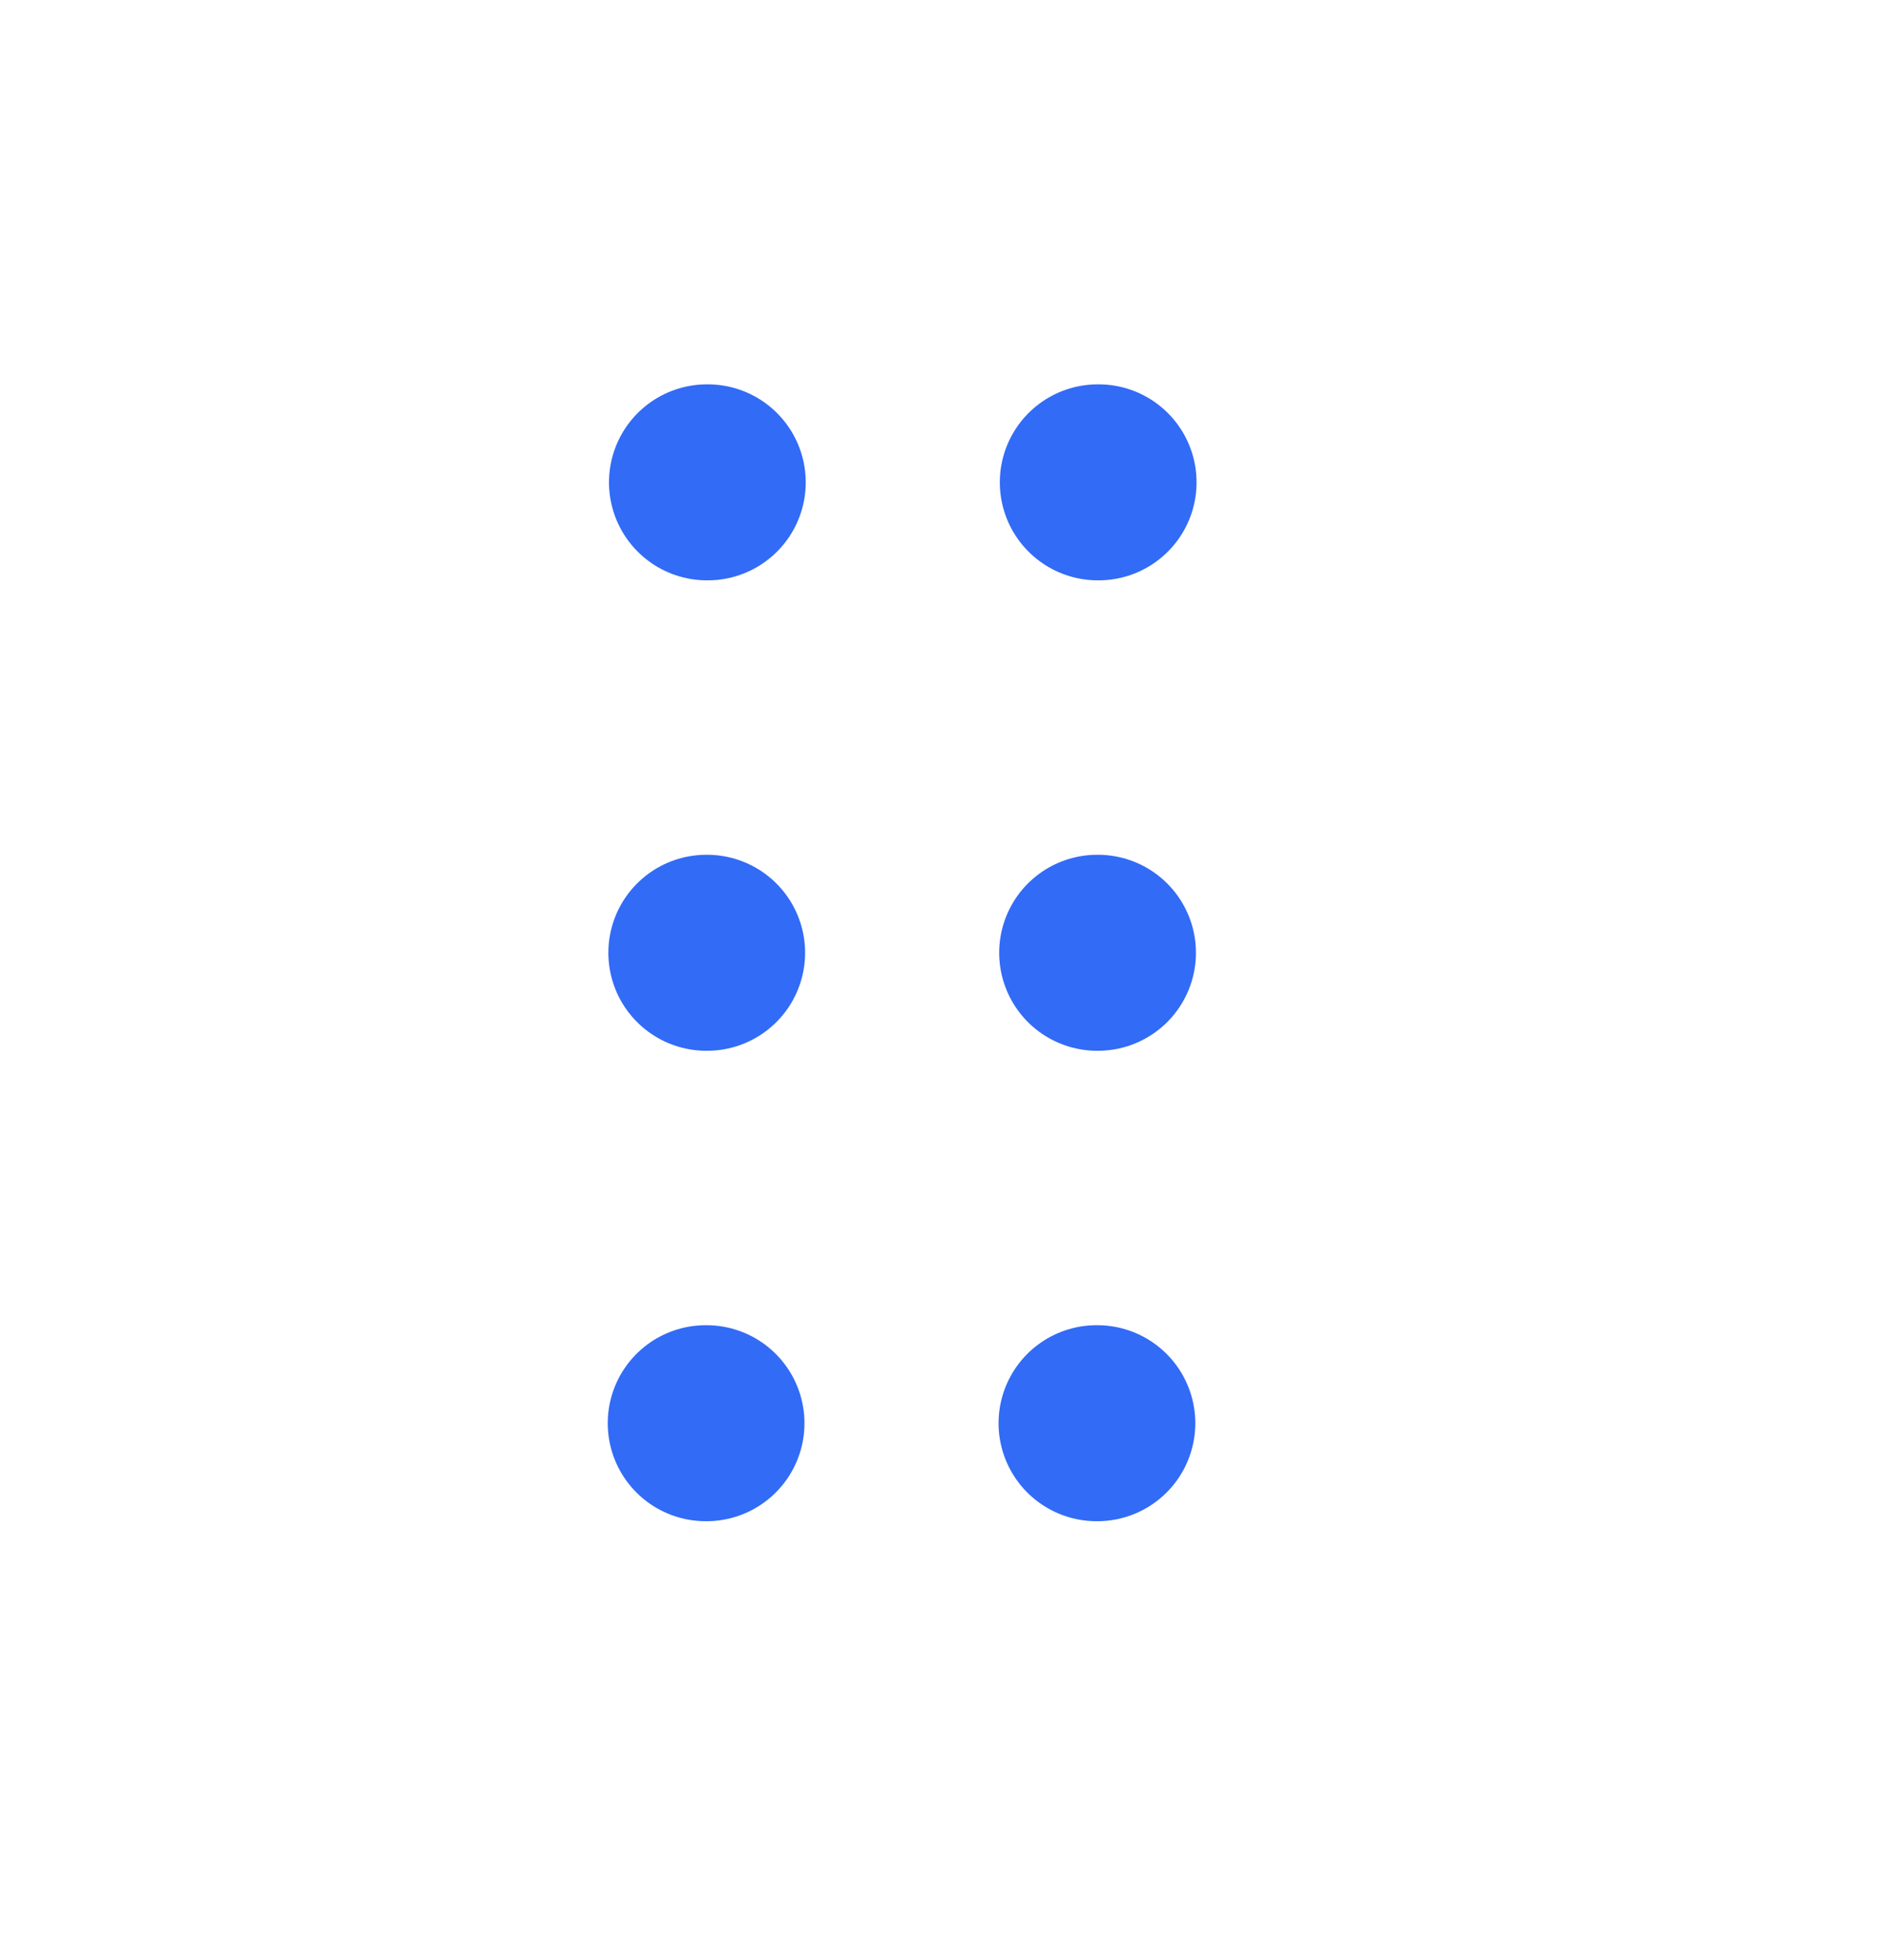 <svg width="24" height="25" viewBox="0 0 24 25" fill="none" xmlns="http://www.w3.org/2000/svg">
<g id="more-vertical">
<g id="Group 1000004276">
<path id="Vector" d="M13.992 12.152H14.001" stroke="#326BF6" stroke-width="2.5" stroke-linecap="round" stroke-linejoin="round"/>
<path id="Vector_2" d="M13.984 18.152H13.993" stroke="#326BF6" stroke-width="2.5" stroke-linecap="round" stroke-linejoin="round"/>
<path id="Vector_3" d="M14 6.152H14.009" stroke="#326BF6" stroke-width="2.5" stroke-linecap="round" stroke-linejoin="round"/>
<path id="Vector_4" d="M9.008 12.152H9.017" stroke="#326BF6" stroke-width="2.5" stroke-linecap="round" stroke-linejoin="round"/>
<path id="Vector_5" d="M9 18.152H9.009" stroke="#326BF6" stroke-width="2.5" stroke-linecap="round" stroke-linejoin="round"/>
<path id="Vector_6" d="M9.016 6.152H9.025" stroke="#326BF6" stroke-width="2.5" stroke-linecap="round" stroke-linejoin="round"/>
</g>
</g>
</svg>
